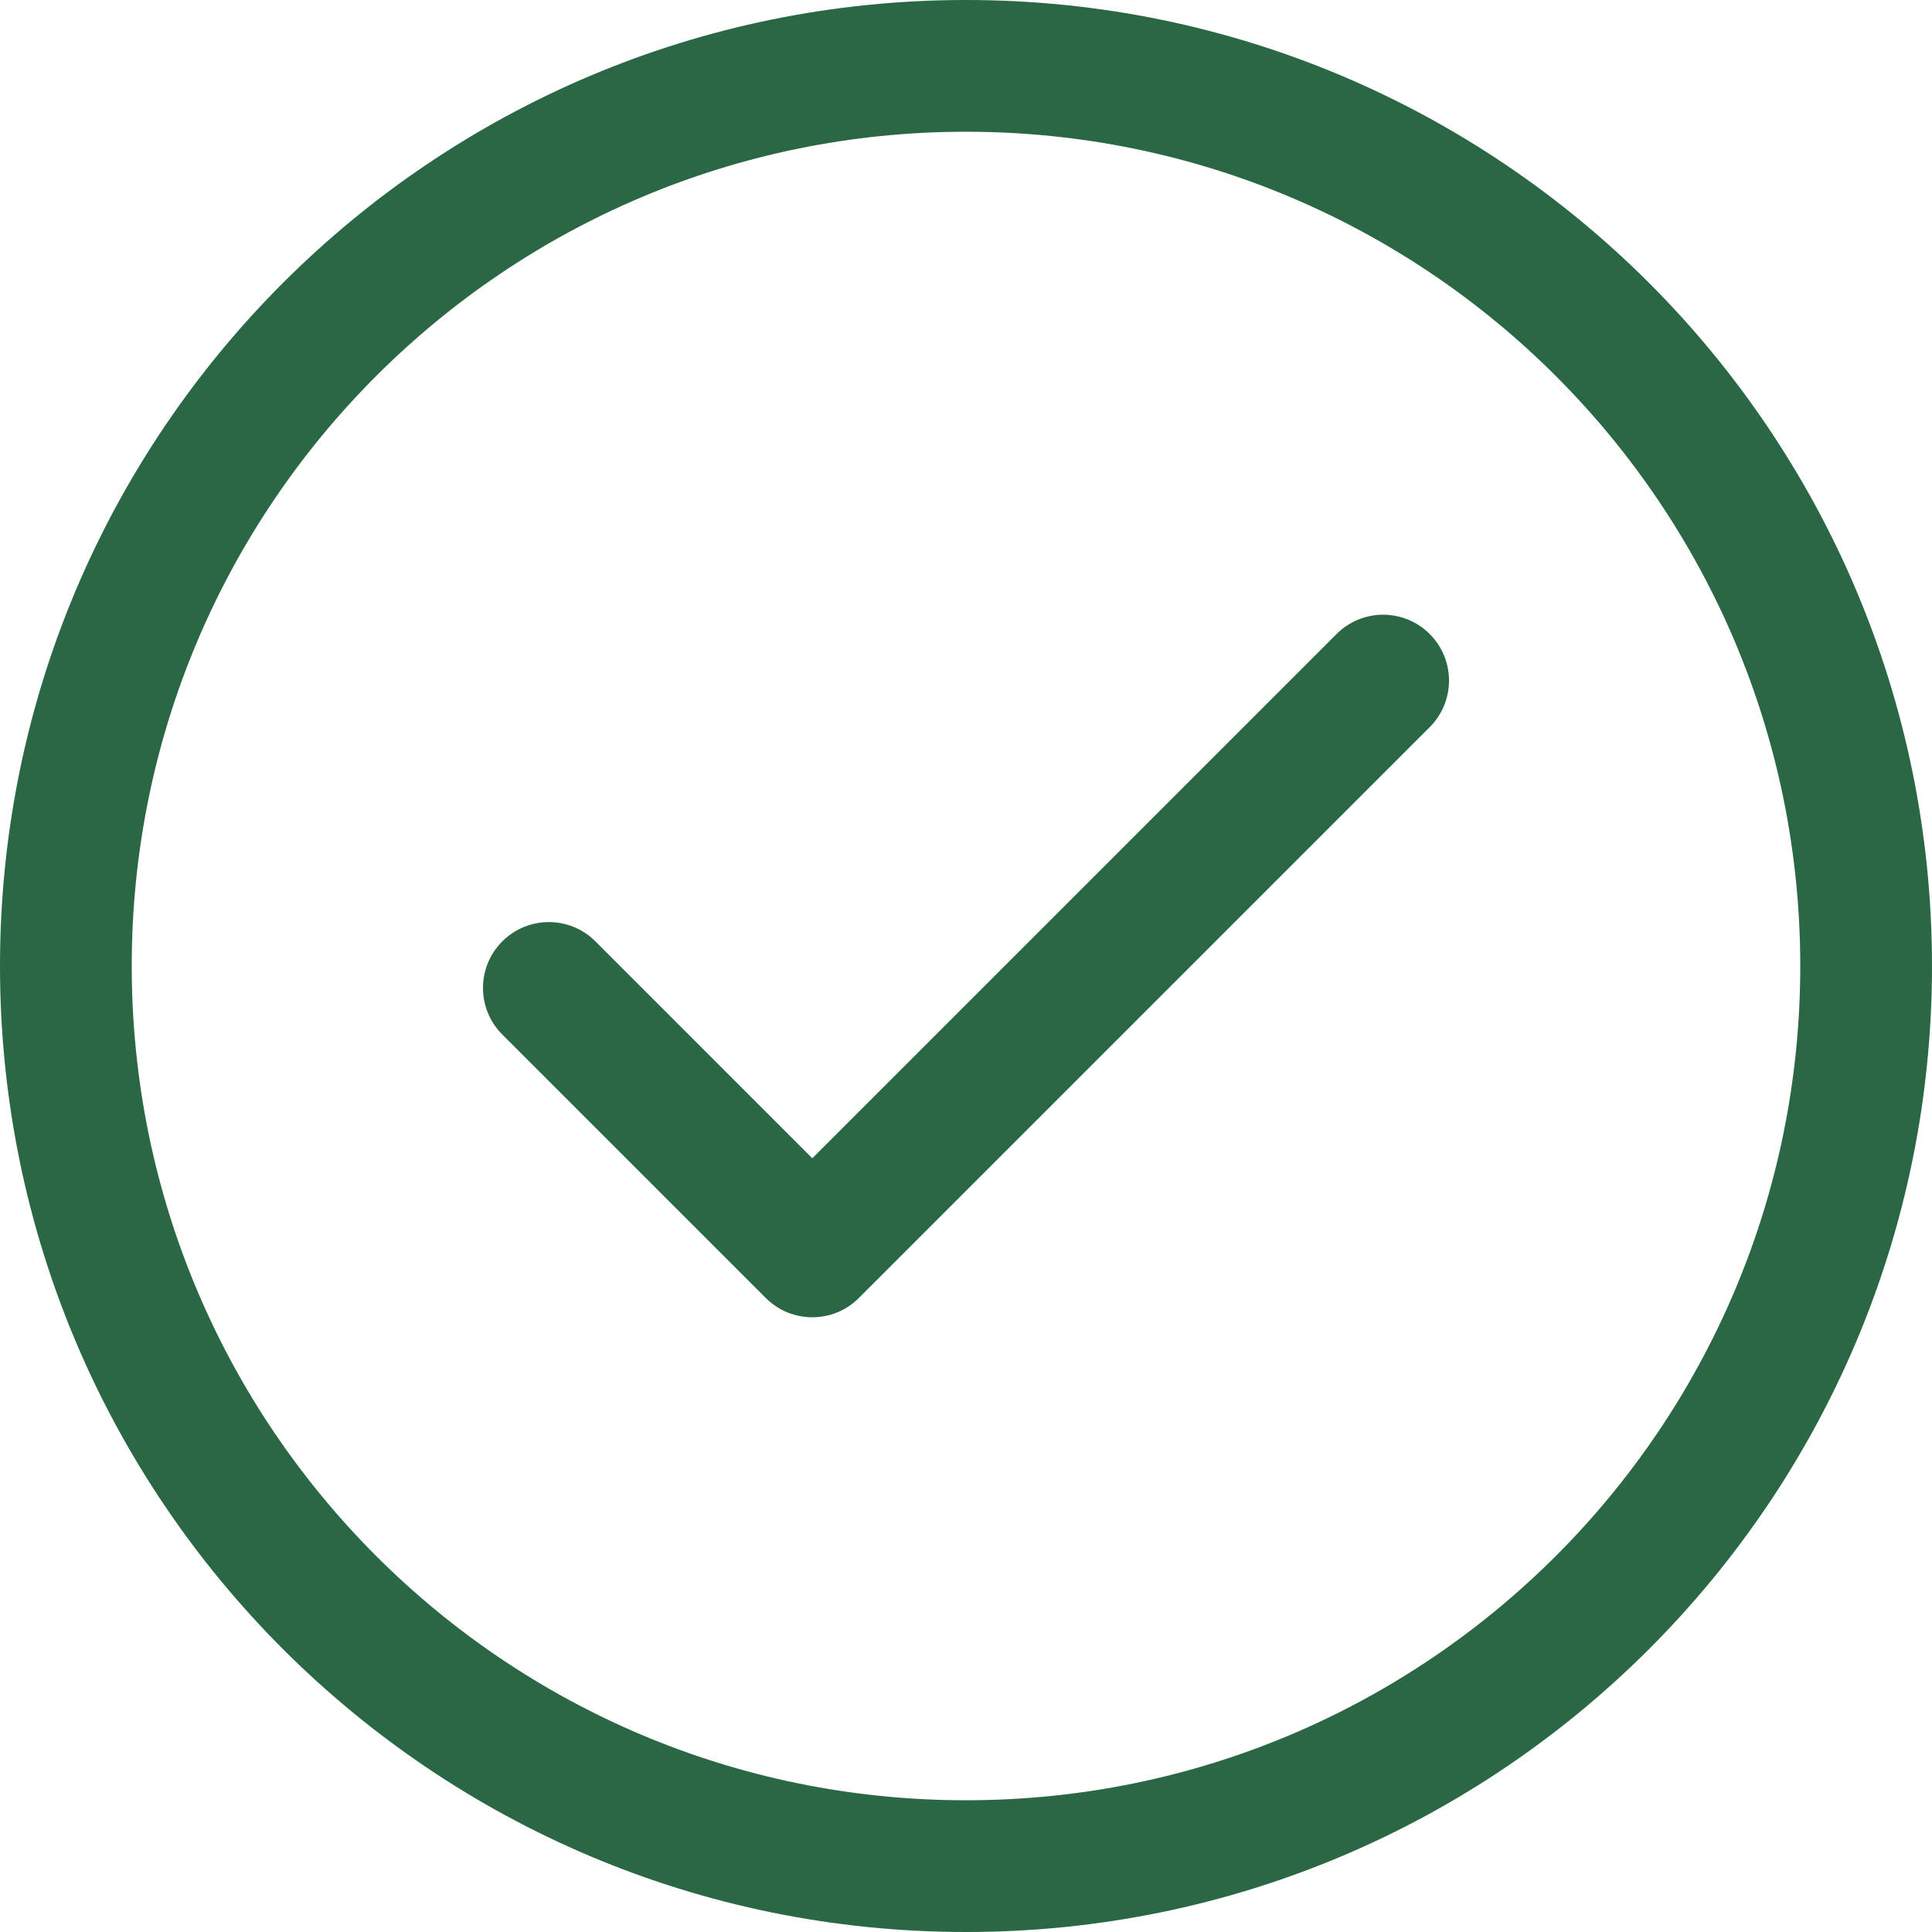 <svg width="54" height="54" viewBox="0 0 54 54" fill="none" xmlns="http://www.w3.org/2000/svg">
<path d="M39.961 20.324C40.68 19.605 40.68 18.44 39.961 17.721C39.242 17.002 38.076 17.002 37.357 17.721L22.704 32.374L16.643 26.312C15.924 25.593 14.758 25.593 14.039 26.312C13.32 27.031 13.32 28.196 14.039 28.915L21.403 36.279C22.122 36.998 23.287 36.998 24.006 36.279L39.961 20.324Z" fill="#2A6744"/>
<path fill-rule="evenodd" clip-rule="evenodd" d="M27 0C12.088 0 0 12.088 0 27C0 41.912 12.088 54 27 54C41.912 54 54 41.912 54 27C54 12.088 41.912 0 27 0ZM3.682 27C3.682 14.122 14.122 3.682 27 3.682C39.878 3.682 50.318 14.122 50.318 27C50.318 39.878 39.878 50.318 27 50.318C14.122 50.318 3.682 39.878 3.682 27Z" fill="#2A6744"/>
</svg>
